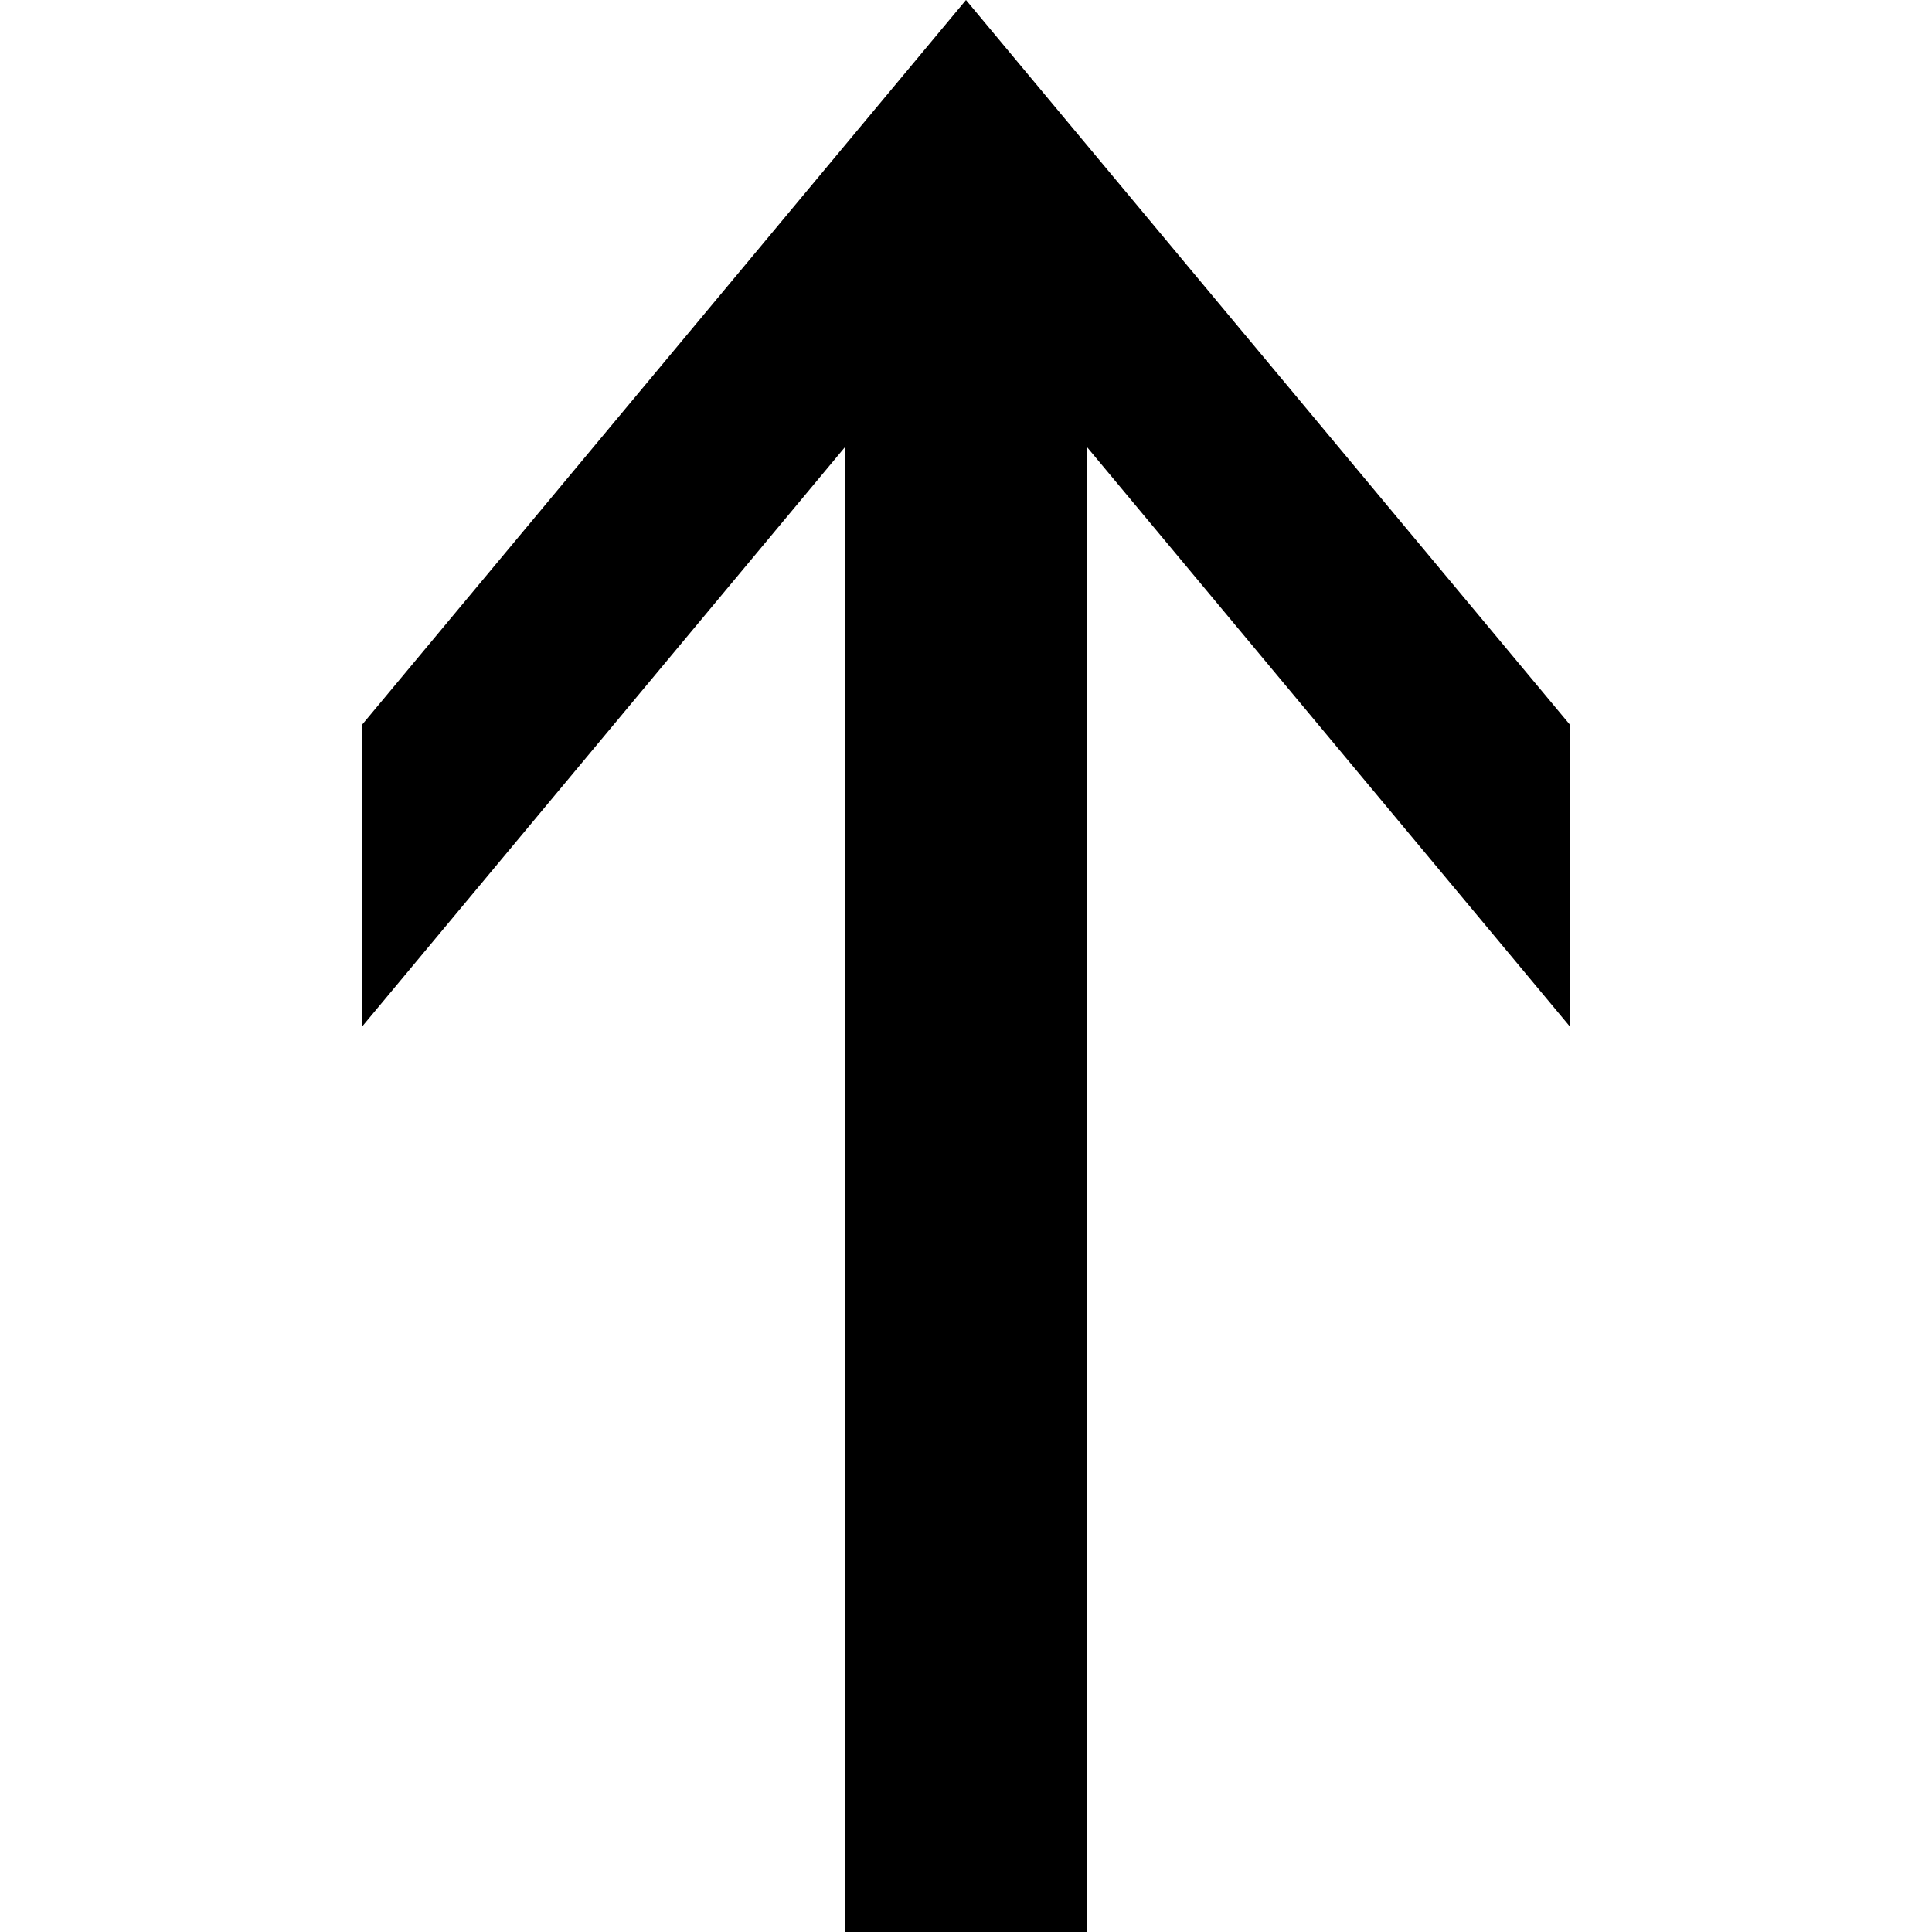 <svg version="1.1" xmlns="http://www.w3.org/2000/svg" data-icon="arrow-top-line-large-accute" width="16" height="16" class="iconic iconic-arrow iconic-size-sm iconic-arrow-top-line-large-accute" viewBox="0 0 16 16">
  <g>
    <title>Arrow Top Line Large Accute</title>
  </g>
  <g data-width="10" data-height="16" data-default-max-height="10" class="iconic-container" transform=" translate(3 0)">
    <path stroke="#000" stroke-width="2" stroke-miterlimit="10" class="iconic-arrow-stem iconic-property-stroke" d="M14 5h-14" fill="none" transform=" rotate(270 8 8 ) translate(0 0)"></path>
    <path class="iconic-arrow-head iconic-arrow-head-line-large-accute iconic-property-fill" d="M16 5l-6-5h-2.5l6 5-6 5h2.5z" display="inline" transform=" rotate(270 8 8 ) translate(0 0)"></path>
  </g>
</svg>